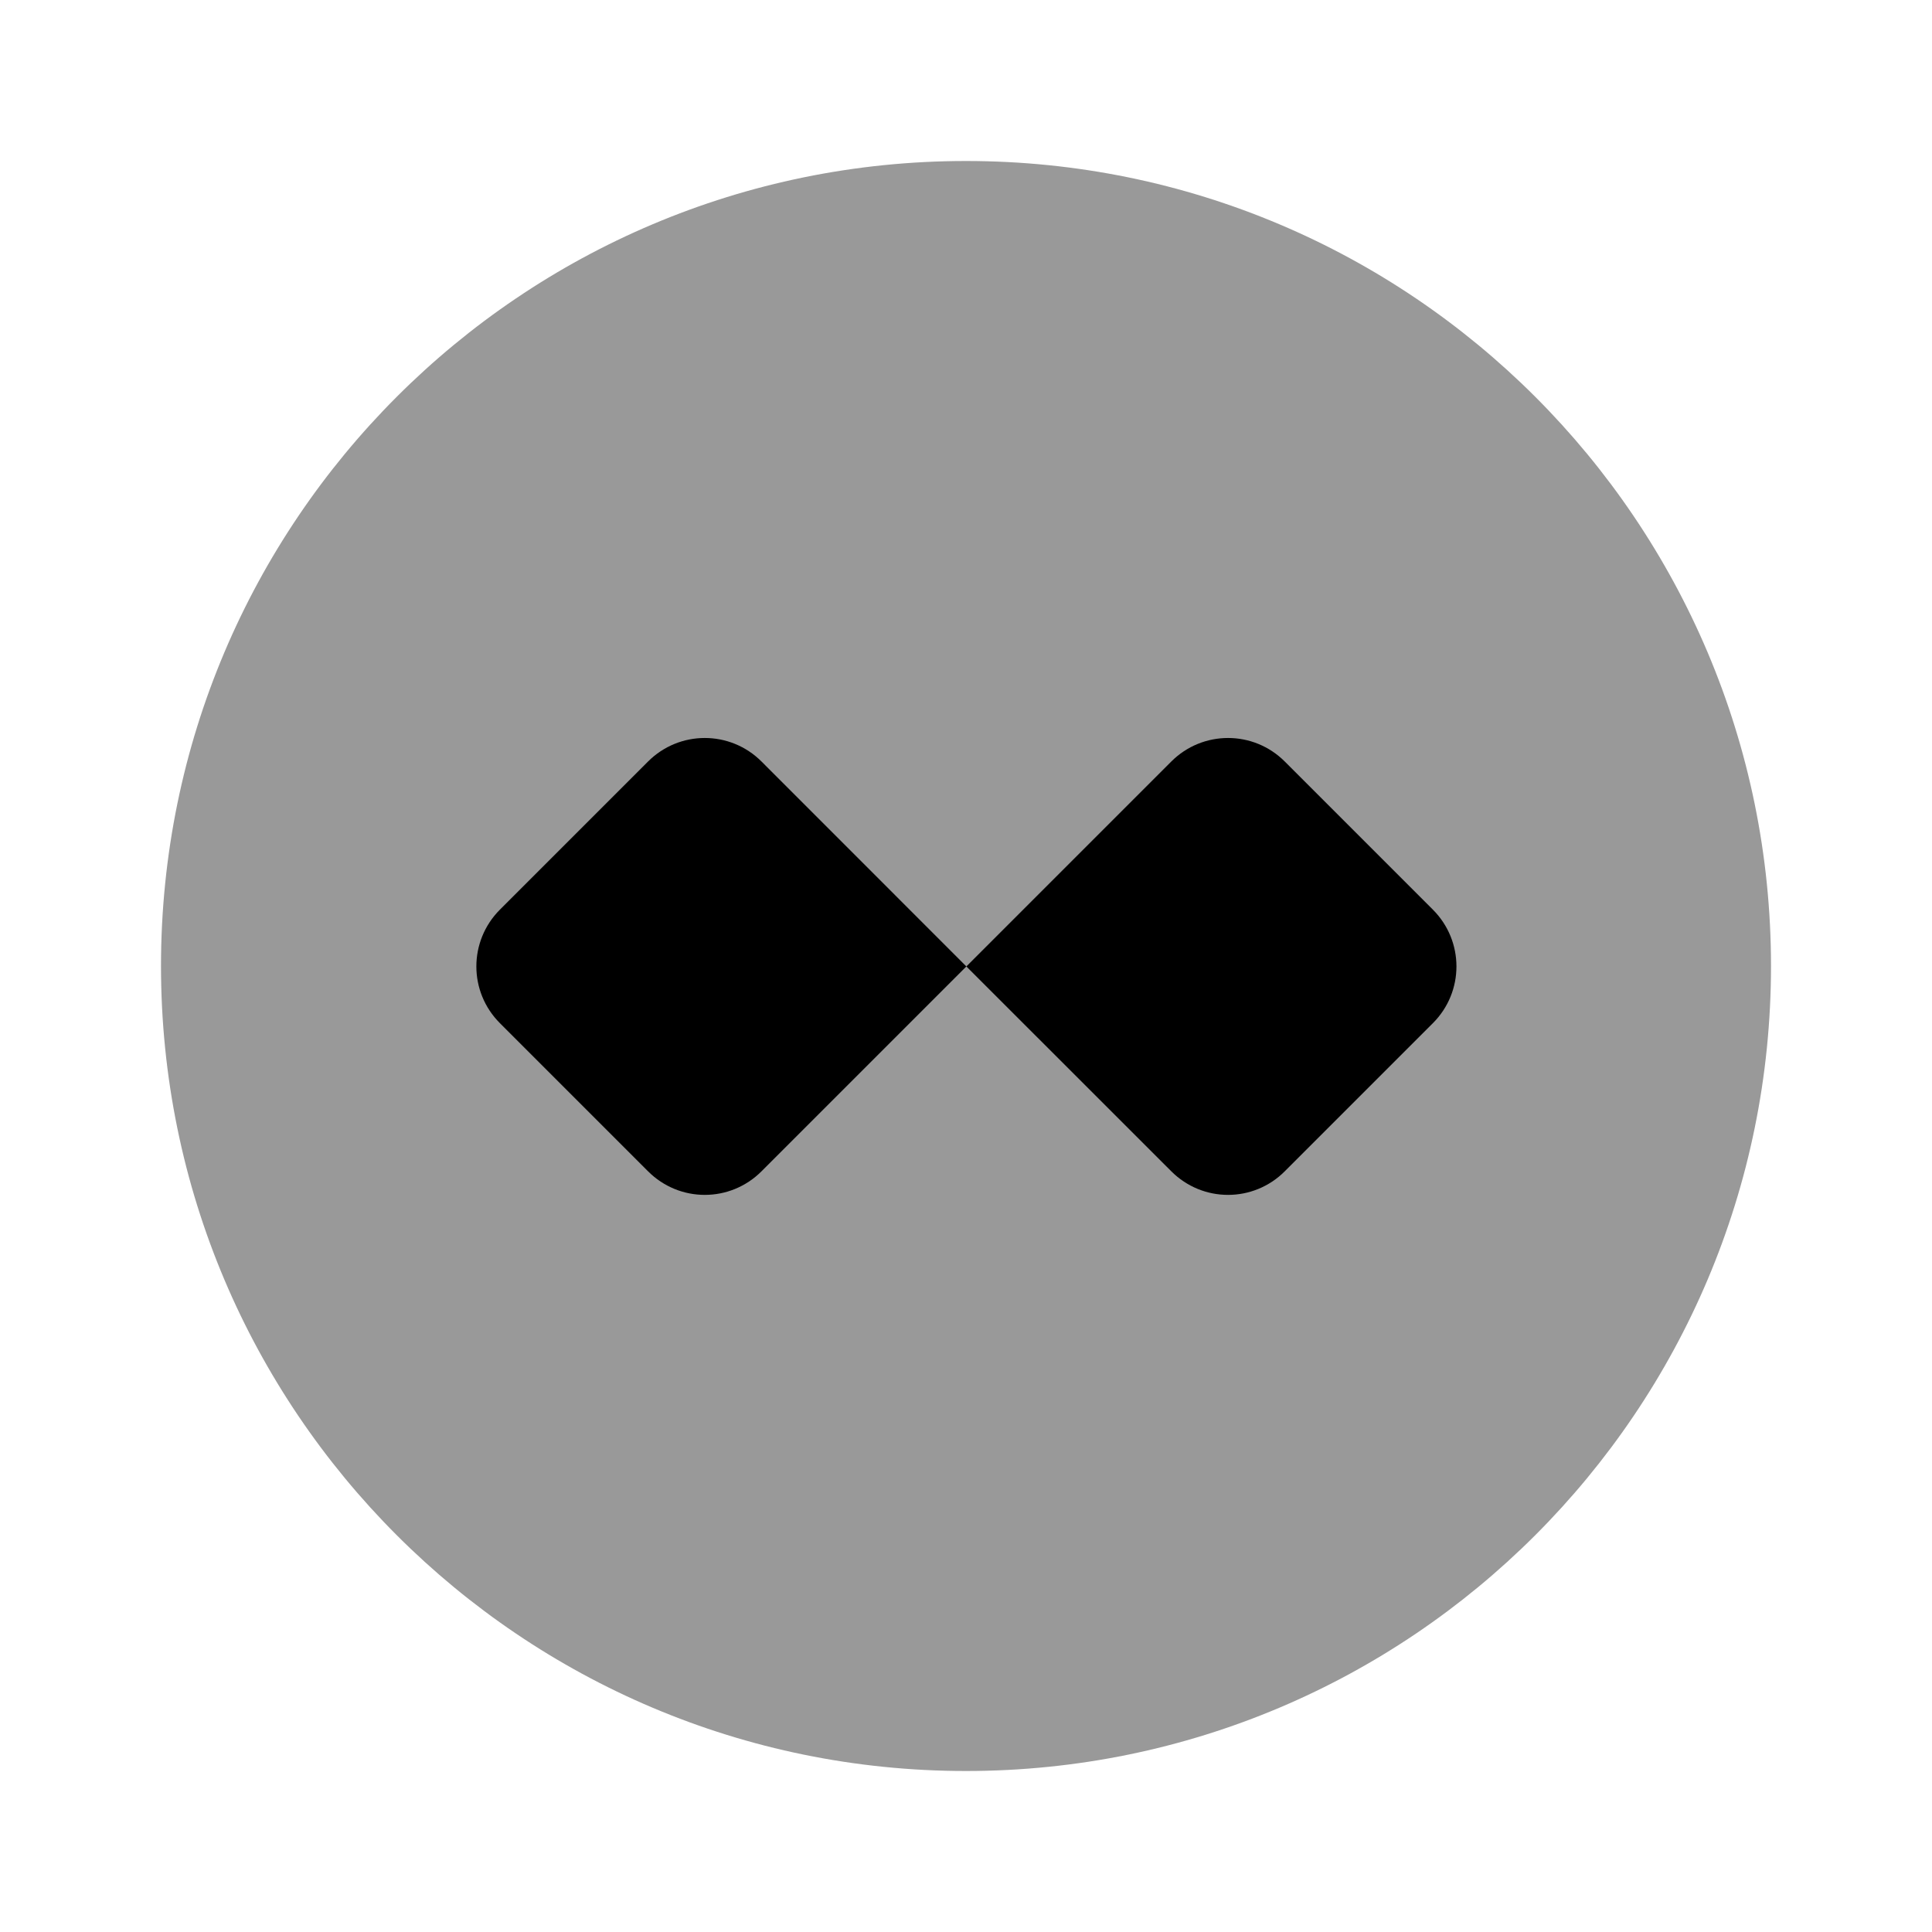 <svg width="24" height="24" viewBox="0 0 24 24"  xmlns="http://www.w3.org/2000/svg">
<path opacity="0.4" d="M12 22C17.523 22 22 17.523 22 12C22 6.477 17.523 2 12 2C6.477 2 2 6.477 2 12C2 17.523 6.477 22 12 22Z" />
<path d="M12 12.001L9.46 9.46C9.07 9.07 8.44 9.07 8.05 9.46L6.21 11.3C5.82 11.691 5.82 12.32 6.21 12.71L8.05 14.55C8.44 14.941 9.07 14.941 9.46 14.55L14.55 9.46C14.94 9.07 15.57 9.07 15.96 9.46L17.8 11.3C18.19 11.691 18.19 12.32 17.8 12.71L15.96 14.55C15.57 14.941 14.94 14.941 14.55 14.55L12 12.001Z" />
</svg>
